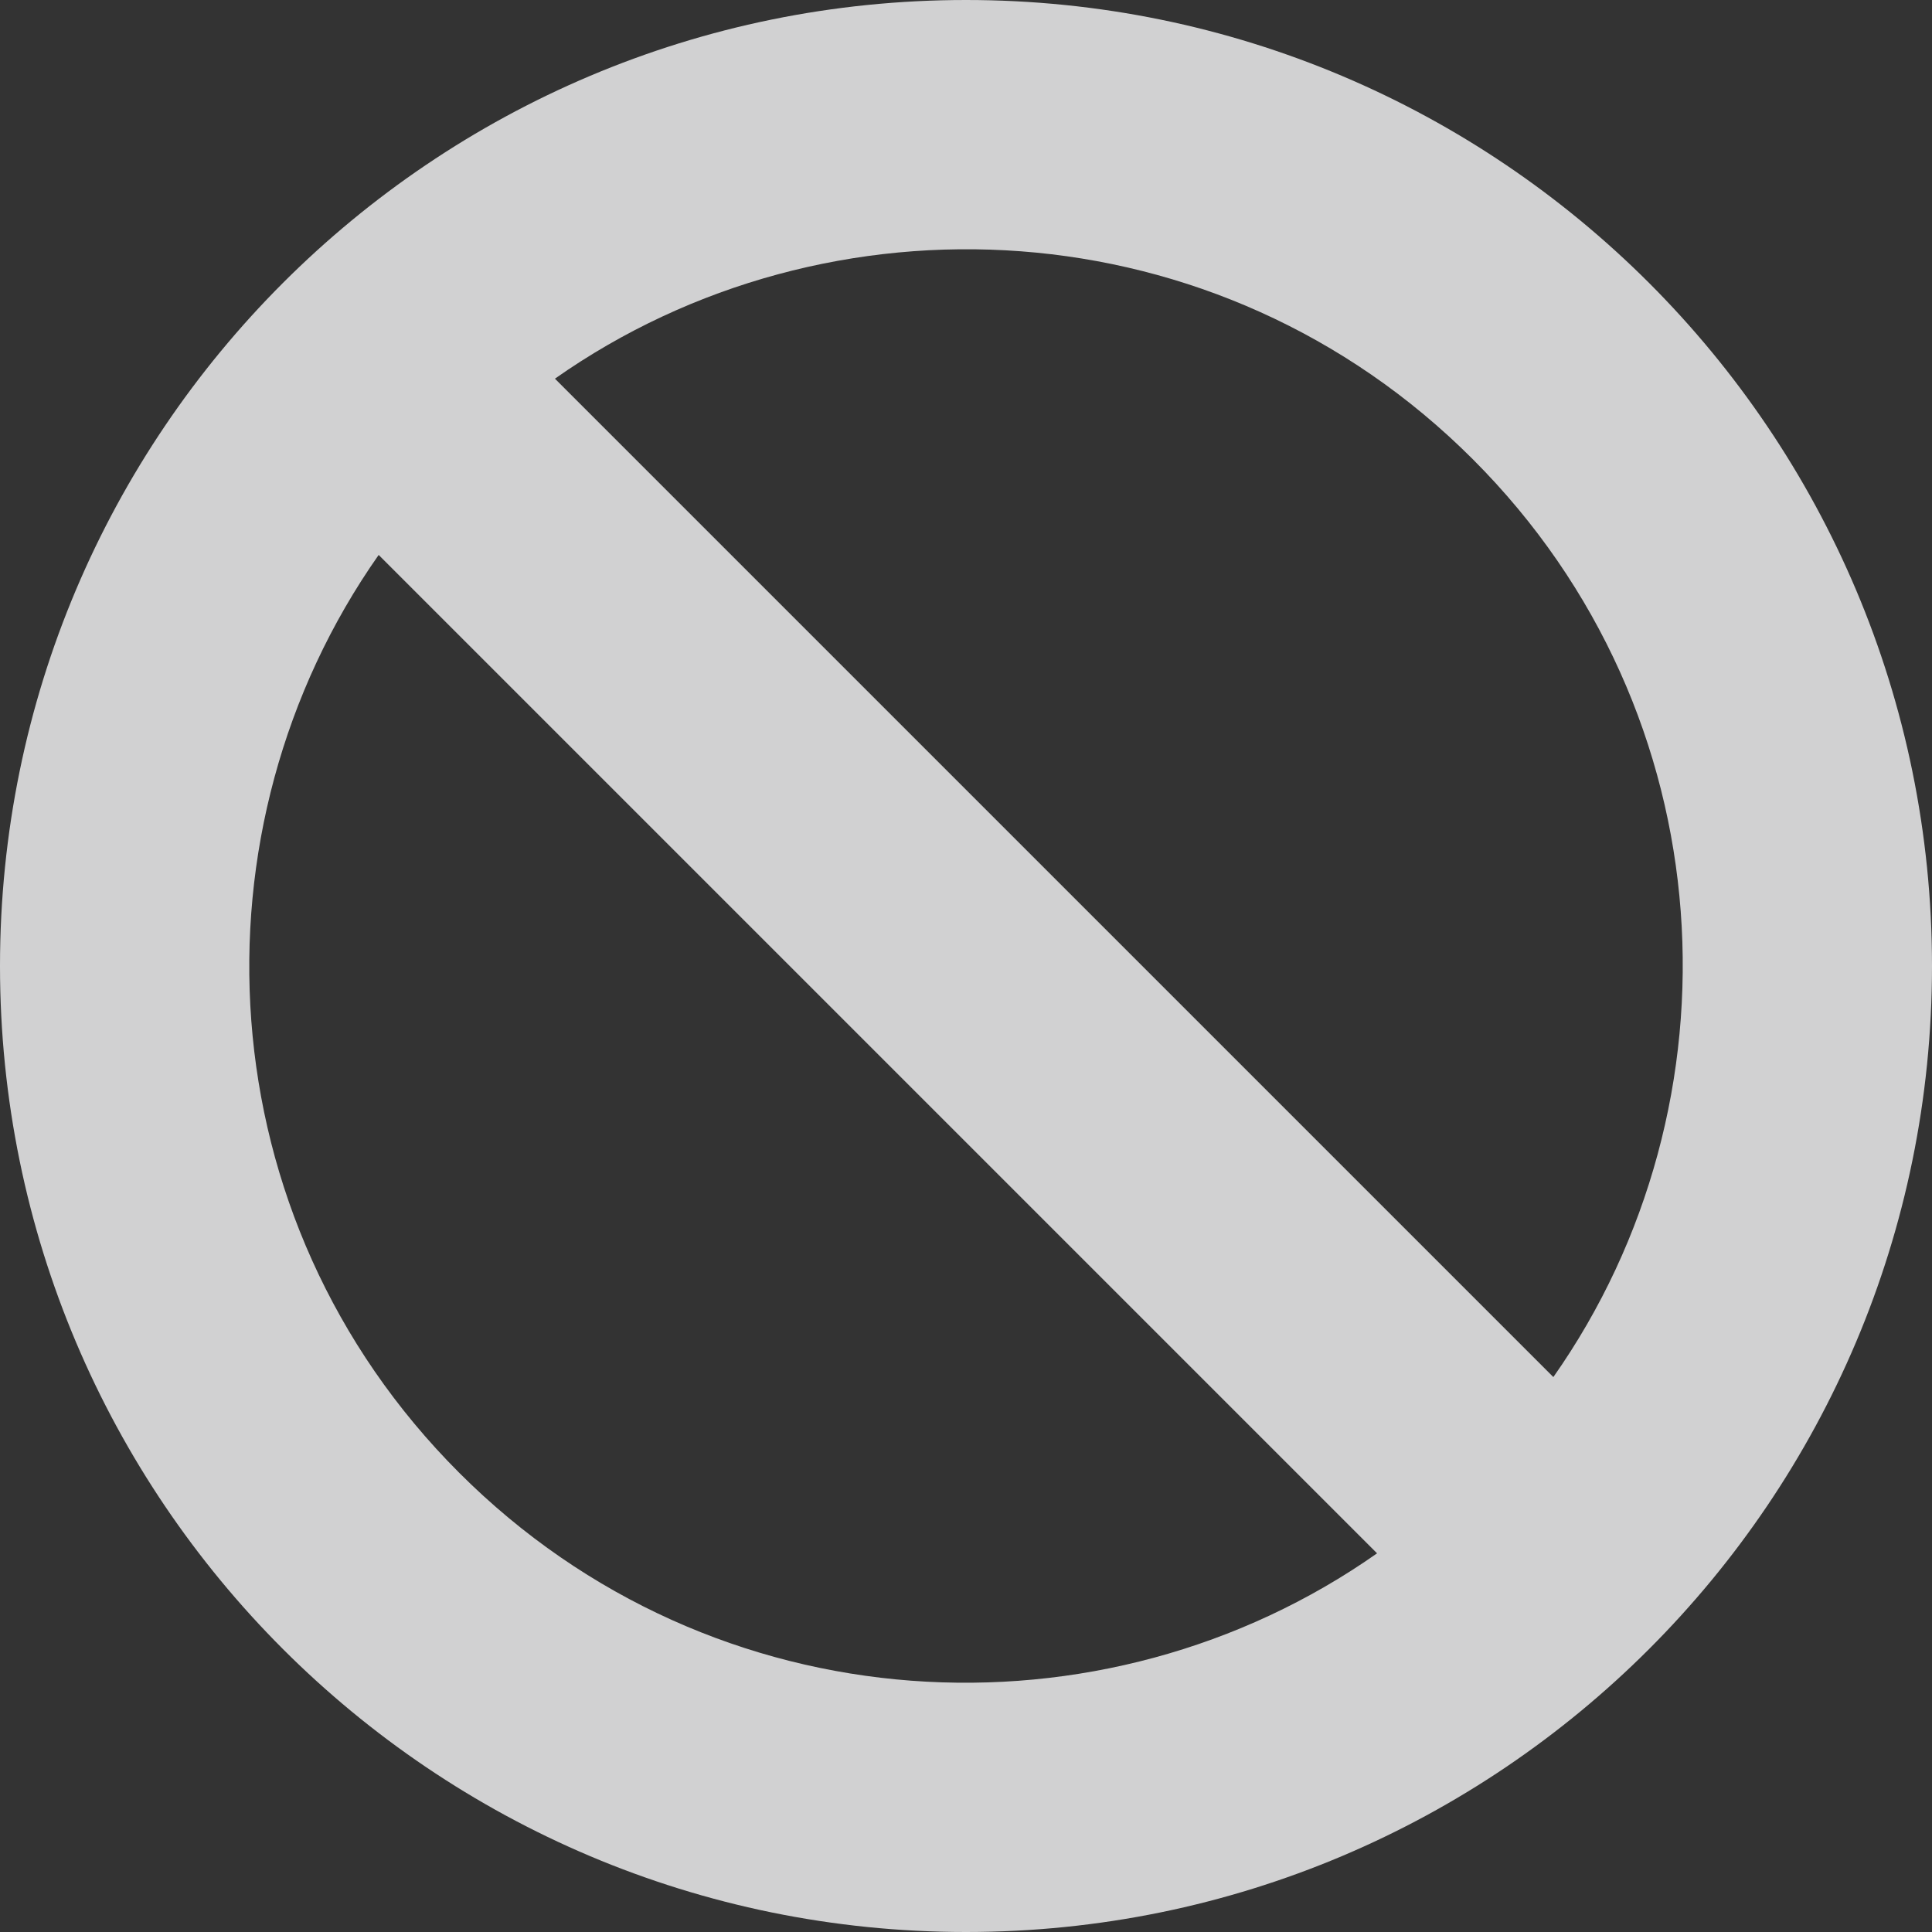 <svg xmlns="http://www.w3.org/2000/svg" width="64" height="64" viewBox="0 0 64 64">
  <rect x="0" y="0" width="64" height="64" fill="#333333" stroke="none"/>
  <path fill="rgba(249, 249, 250, 0.8)" d="M32,0 C14.327,0 0,14.327 0,32 C0,49.673 14.327,64 32,64 C49.673,64 64,49.673 64,32 C64,14.327 49.673,0 32,0 Z M48.788,15.212 C57.233,23.657 57.821,36.564 51.457,45.617 L18.383,12.544 C27.442,6.175 40.348,6.772 48.788,15.212 Z M15.212,48.788 C6.767,40.343 6.18,27.436 12.544,18.383 L45.617,51.456 C36.559,57.825 23.652,57.228 15.212,48.788 Z"/>
</svg>
